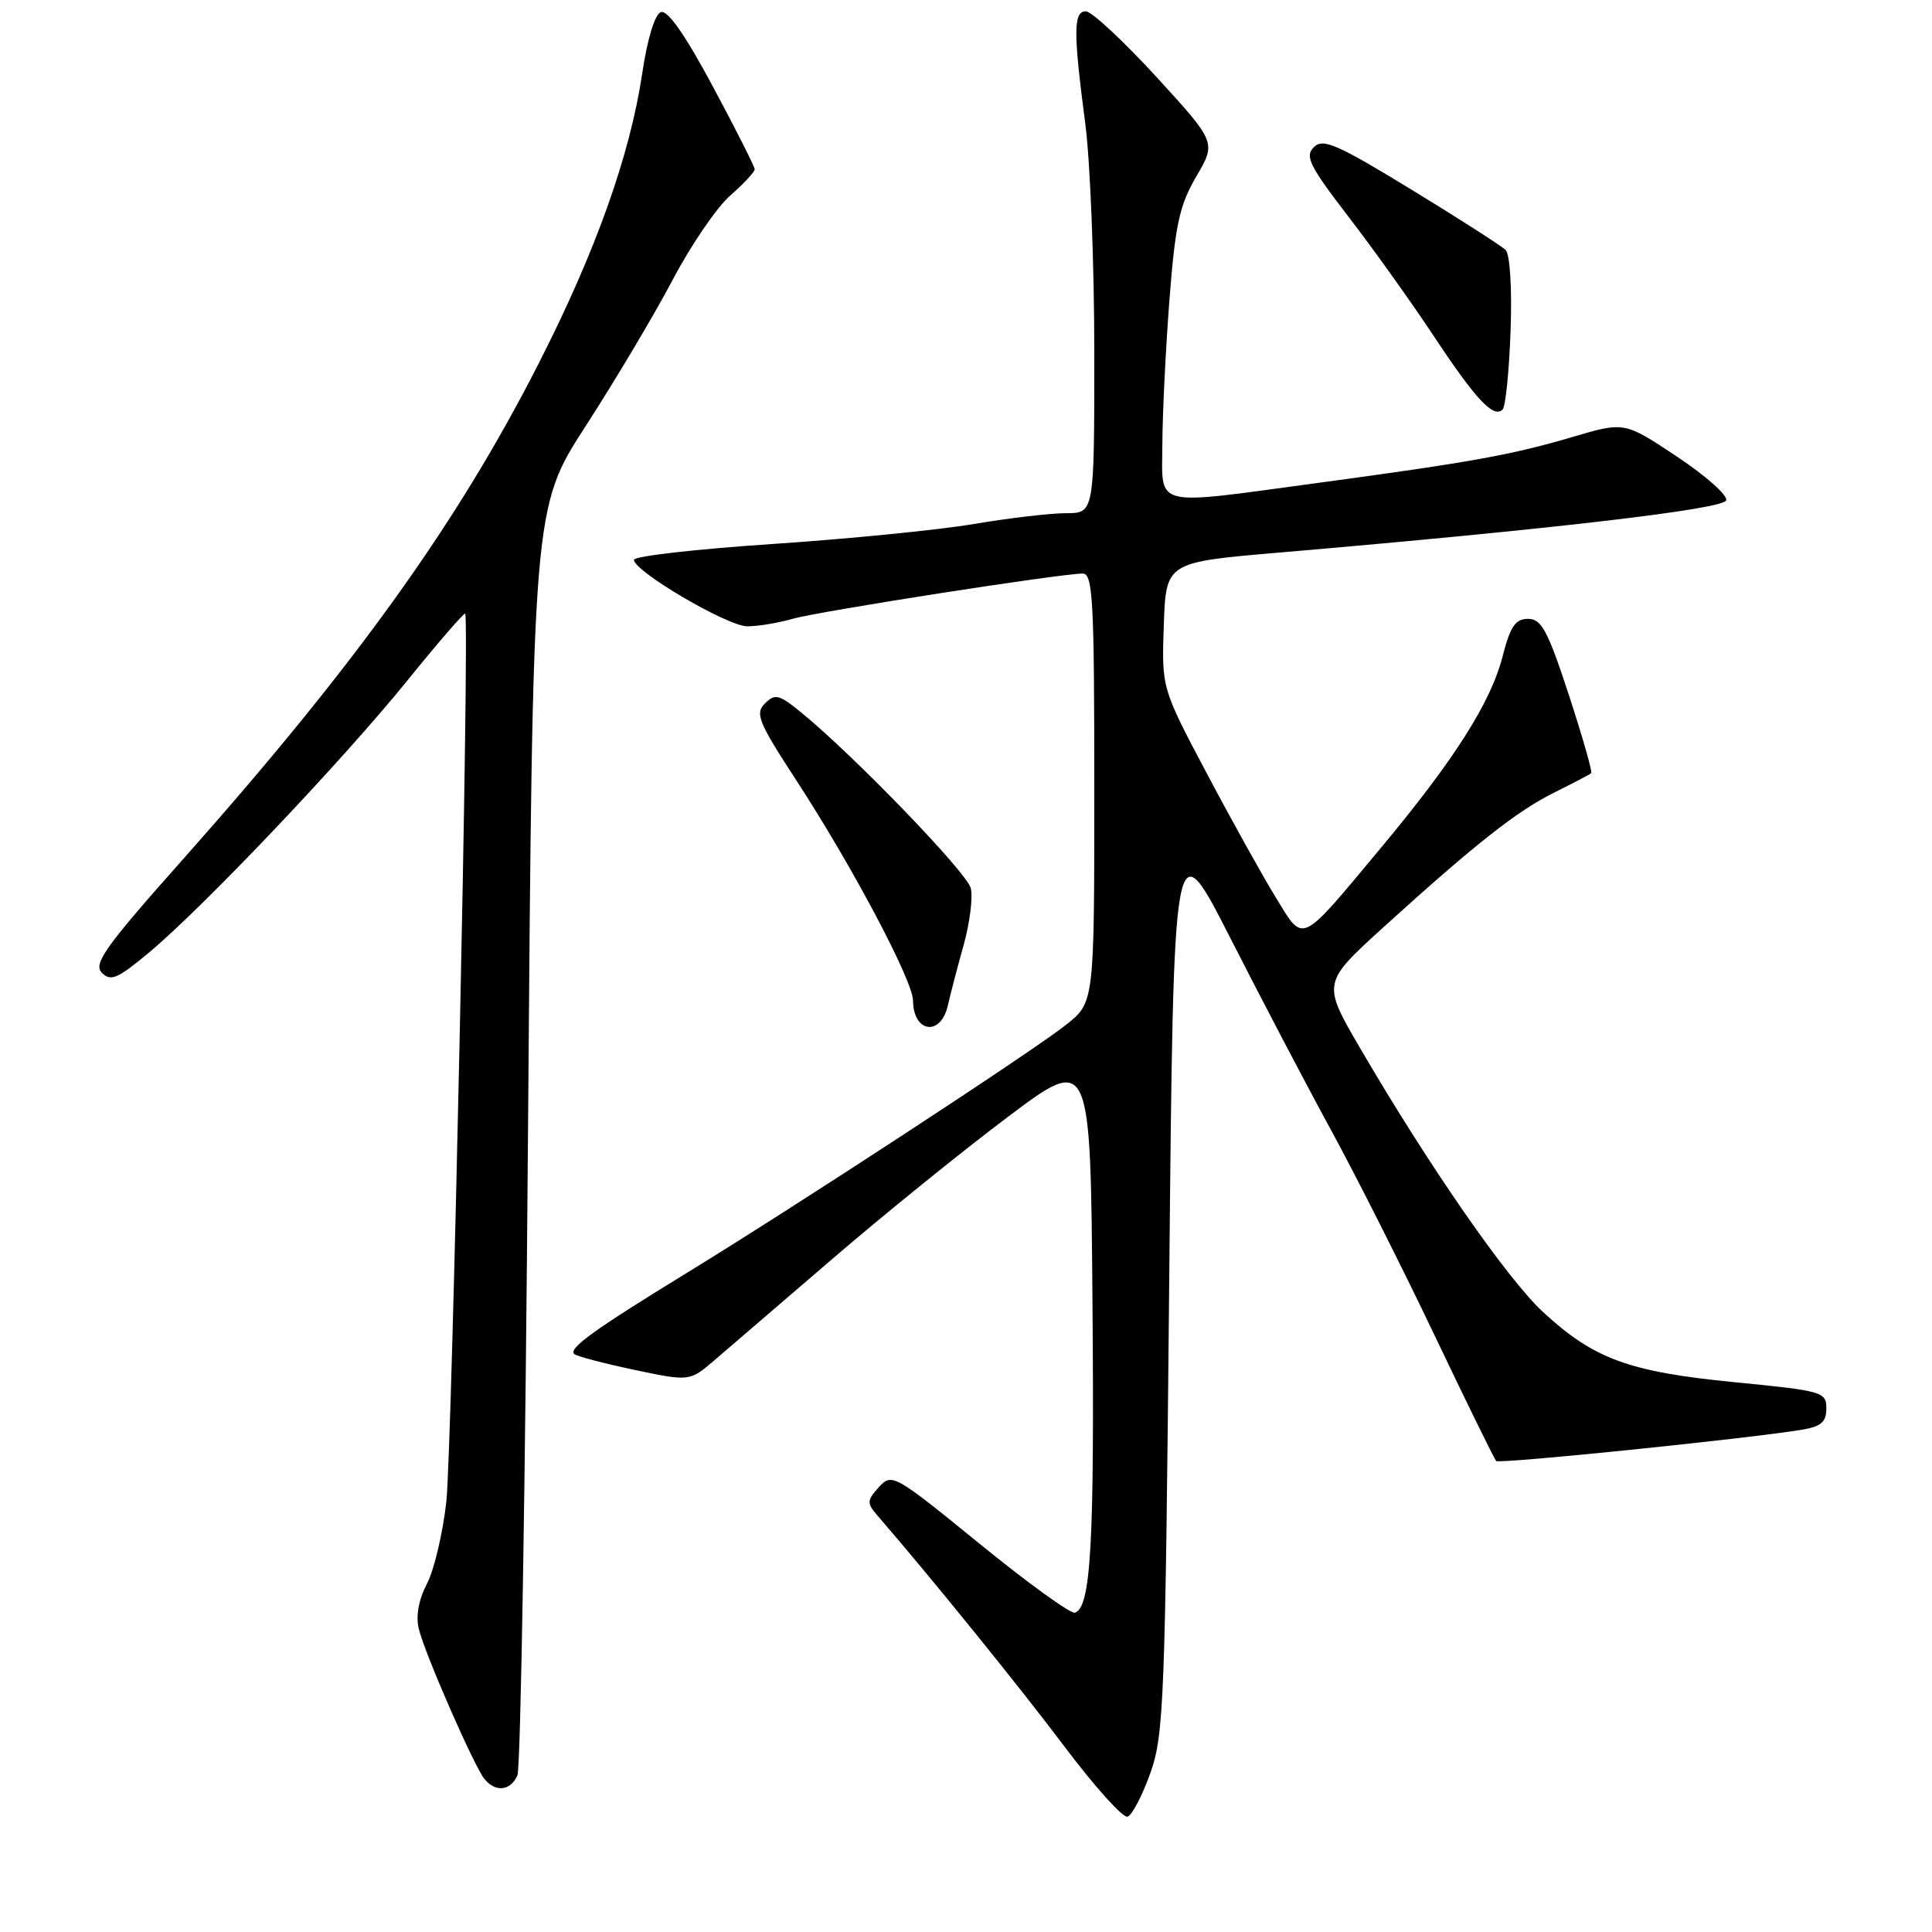 <?xml version="1.0" encoding="UTF-8" standalone="no"?>
<!DOCTYPE svg PUBLIC "-//W3C//DTD SVG 1.1//EN" "http://www.w3.org/Graphics/SVG/1.1/DTD/svg11.dtd" >
<svg xmlns="http://www.w3.org/2000/svg" xmlns:xlink="http://www.w3.org/1999/xlink" version="1.1" viewBox="0 0 256 256">
 <g >
 <path fill="currentColor"
d=" M 152.43 234.93 C 154.23 229.87 154.40 225.39 154.93 169.50 C 155.50 109.50 155.50 109.50 163.13 124.50 C 167.33 132.75 173.35 144.22 176.51 150.00 C 179.66 155.78 185.75 167.84 190.03 176.82 C 194.31 185.80 198.01 193.34 198.25 193.59 C 198.67 194.00 231.50 190.64 238.75 189.45 C 241.31 189.02 242.00 188.43 242.00 186.62 C 242.00 184.43 241.49 184.29 229.85 183.15 C 215.86 181.78 211.21 180.08 204.48 173.87 C 199.73 169.49 189.31 154.47 180.22 138.88 C 175.19 130.25 175.19 130.25 183.34 122.84 C 195.51 111.80 201.01 107.46 206.00 104.99 C 208.47 103.76 210.65 102.62 210.84 102.45 C 211.03 102.29 209.69 97.62 207.88 92.08 C 205.09 83.56 204.25 82.00 202.48 82.00 C 200.80 82.00 200.12 82.99 199.10 86.98 C 197.53 93.10 192.69 100.71 182.85 112.50 C 172.15 125.33 172.80 125.03 169.08 118.97 C 167.35 116.16 163.23 108.76 159.93 102.52 C 153.92 91.18 153.92 91.18 154.21 82.84 C 154.50 74.50 154.50 74.50 169.50 73.22 C 205.67 70.12 228.35 67.47 228.73 66.30 C 228.95 65.64 226.01 63.03 222.19 60.49 C 215.24 55.87 215.24 55.87 208.37 57.90 C 200.35 60.27 194.86 61.26 174.62 63.99 C 152.36 66.99 154.00 67.41 154.02 58.75 C 154.04 54.76 154.46 46.19 154.96 39.69 C 155.73 29.73 156.29 27.19 158.52 23.38 C 161.16 18.86 161.16 18.86 153.22 10.18 C 148.84 5.41 144.64 1.50 143.88 1.50 C 142.22 1.50 142.20 4.19 143.82 16.50 C 144.46 21.45 145.00 35.06 145.00 46.75 C 145.00 68.00 145.00 68.00 141.25 68.00 C 139.19 68.00 133.68 68.65 129.00 69.44 C 124.33 70.23 112.29 71.42 102.25 72.09 C 92.21 72.76 84.00 73.70 84.00 74.18 C 84.00 75.70 96.39 82.98 99.01 82.99 C 100.39 83.00 103.09 82.55 105.01 82.00 C 108.48 81.00 140.55 76.00 143.47 76.00 C 144.81 76.00 145.00 79.56 145.00 104.42 C 145.00 132.83 145.00 132.83 141.25 135.80 C 136.81 139.32 105.41 159.85 90.79 168.80 C 78.83 176.13 75.32 178.65 76.07 179.40 C 76.37 179.70 79.93 180.64 83.99 181.50 C 91.37 183.05 91.37 183.05 94.62 180.28 C 96.41 178.75 103.42 172.73 110.19 166.90 C 116.96 161.07 127.45 152.58 133.50 148.03 C 144.50 139.76 144.50 139.76 144.76 172.74 C 145.02 204.68 144.55 212.98 142.43 213.69 C 141.88 213.87 136.20 209.77 129.82 204.57 C 118.46 195.32 118.17 195.16 116.45 197.06 C 114.87 198.80 114.85 199.18 116.21 200.75 C 123.38 209.04 135.03 223.43 141.02 231.39 C 145.02 236.71 148.79 240.91 149.40 240.72 C 150.00 240.53 151.37 237.92 152.43 234.93 Z  M 68.56 235.25 C 68.99 234.29 69.62 196.10 69.96 150.40 C 70.59 67.29 70.59 67.29 77.64 56.40 C 81.52 50.40 86.67 41.74 89.10 37.14 C 91.52 32.54 94.96 27.49 96.75 25.92 C 98.54 24.35 100.00 22.78 100.00 22.43 C 100.00 22.08 97.50 17.14 94.45 11.45 C 90.76 4.56 88.45 1.27 87.56 1.61 C 86.76 1.92 85.77 5.18 85.10 9.72 C 83.48 20.55 78.96 33.26 71.45 48.02 C 60.63 69.29 47.16 88.08 24.12 114.00 C 13.91 125.49 12.33 127.71 13.50 128.90 C 14.67 130.09 15.59 129.69 19.81 126.16 C 27.04 120.11 45.37 100.80 53.94 90.22 C 58.02 85.17 61.49 81.16 61.64 81.31 C 62.25 81.91 59.90 192.01 59.14 199.00 C 58.68 203.12 57.53 208.01 56.57 209.86 C 55.46 212.00 55.07 214.17 55.50 215.86 C 56.34 219.25 62.85 234.11 64.21 235.75 C 65.68 237.52 67.65 237.30 68.56 235.25 Z  M 125.59 133.25 C 125.93 131.74 126.88 128.11 127.70 125.18 C 128.51 122.26 128.93 118.88 128.63 117.68 C 128.10 115.60 113.20 100.16 106.18 94.42 C 103.23 92.01 102.70 91.87 101.36 93.21 C 100.02 94.55 100.48 95.67 105.53 103.42 C 112.89 114.71 120.96 129.93 120.98 132.58 C 121.02 136.85 124.65 137.37 125.59 133.25 Z  M 200.16 43.80 C 200.36 38.18 200.08 33.69 199.50 33.12 C 198.95 32.58 193.32 28.97 187.00 25.11 C 177.12 19.08 175.30 18.29 174.09 19.50 C 172.87 20.70 173.51 21.99 178.67 28.70 C 181.97 32.99 187.05 40.10 189.96 44.50 C 195.55 52.95 197.93 55.49 199.11 54.25 C 199.50 53.84 199.97 49.14 200.16 43.80 Z "/>
</g>
</svg>